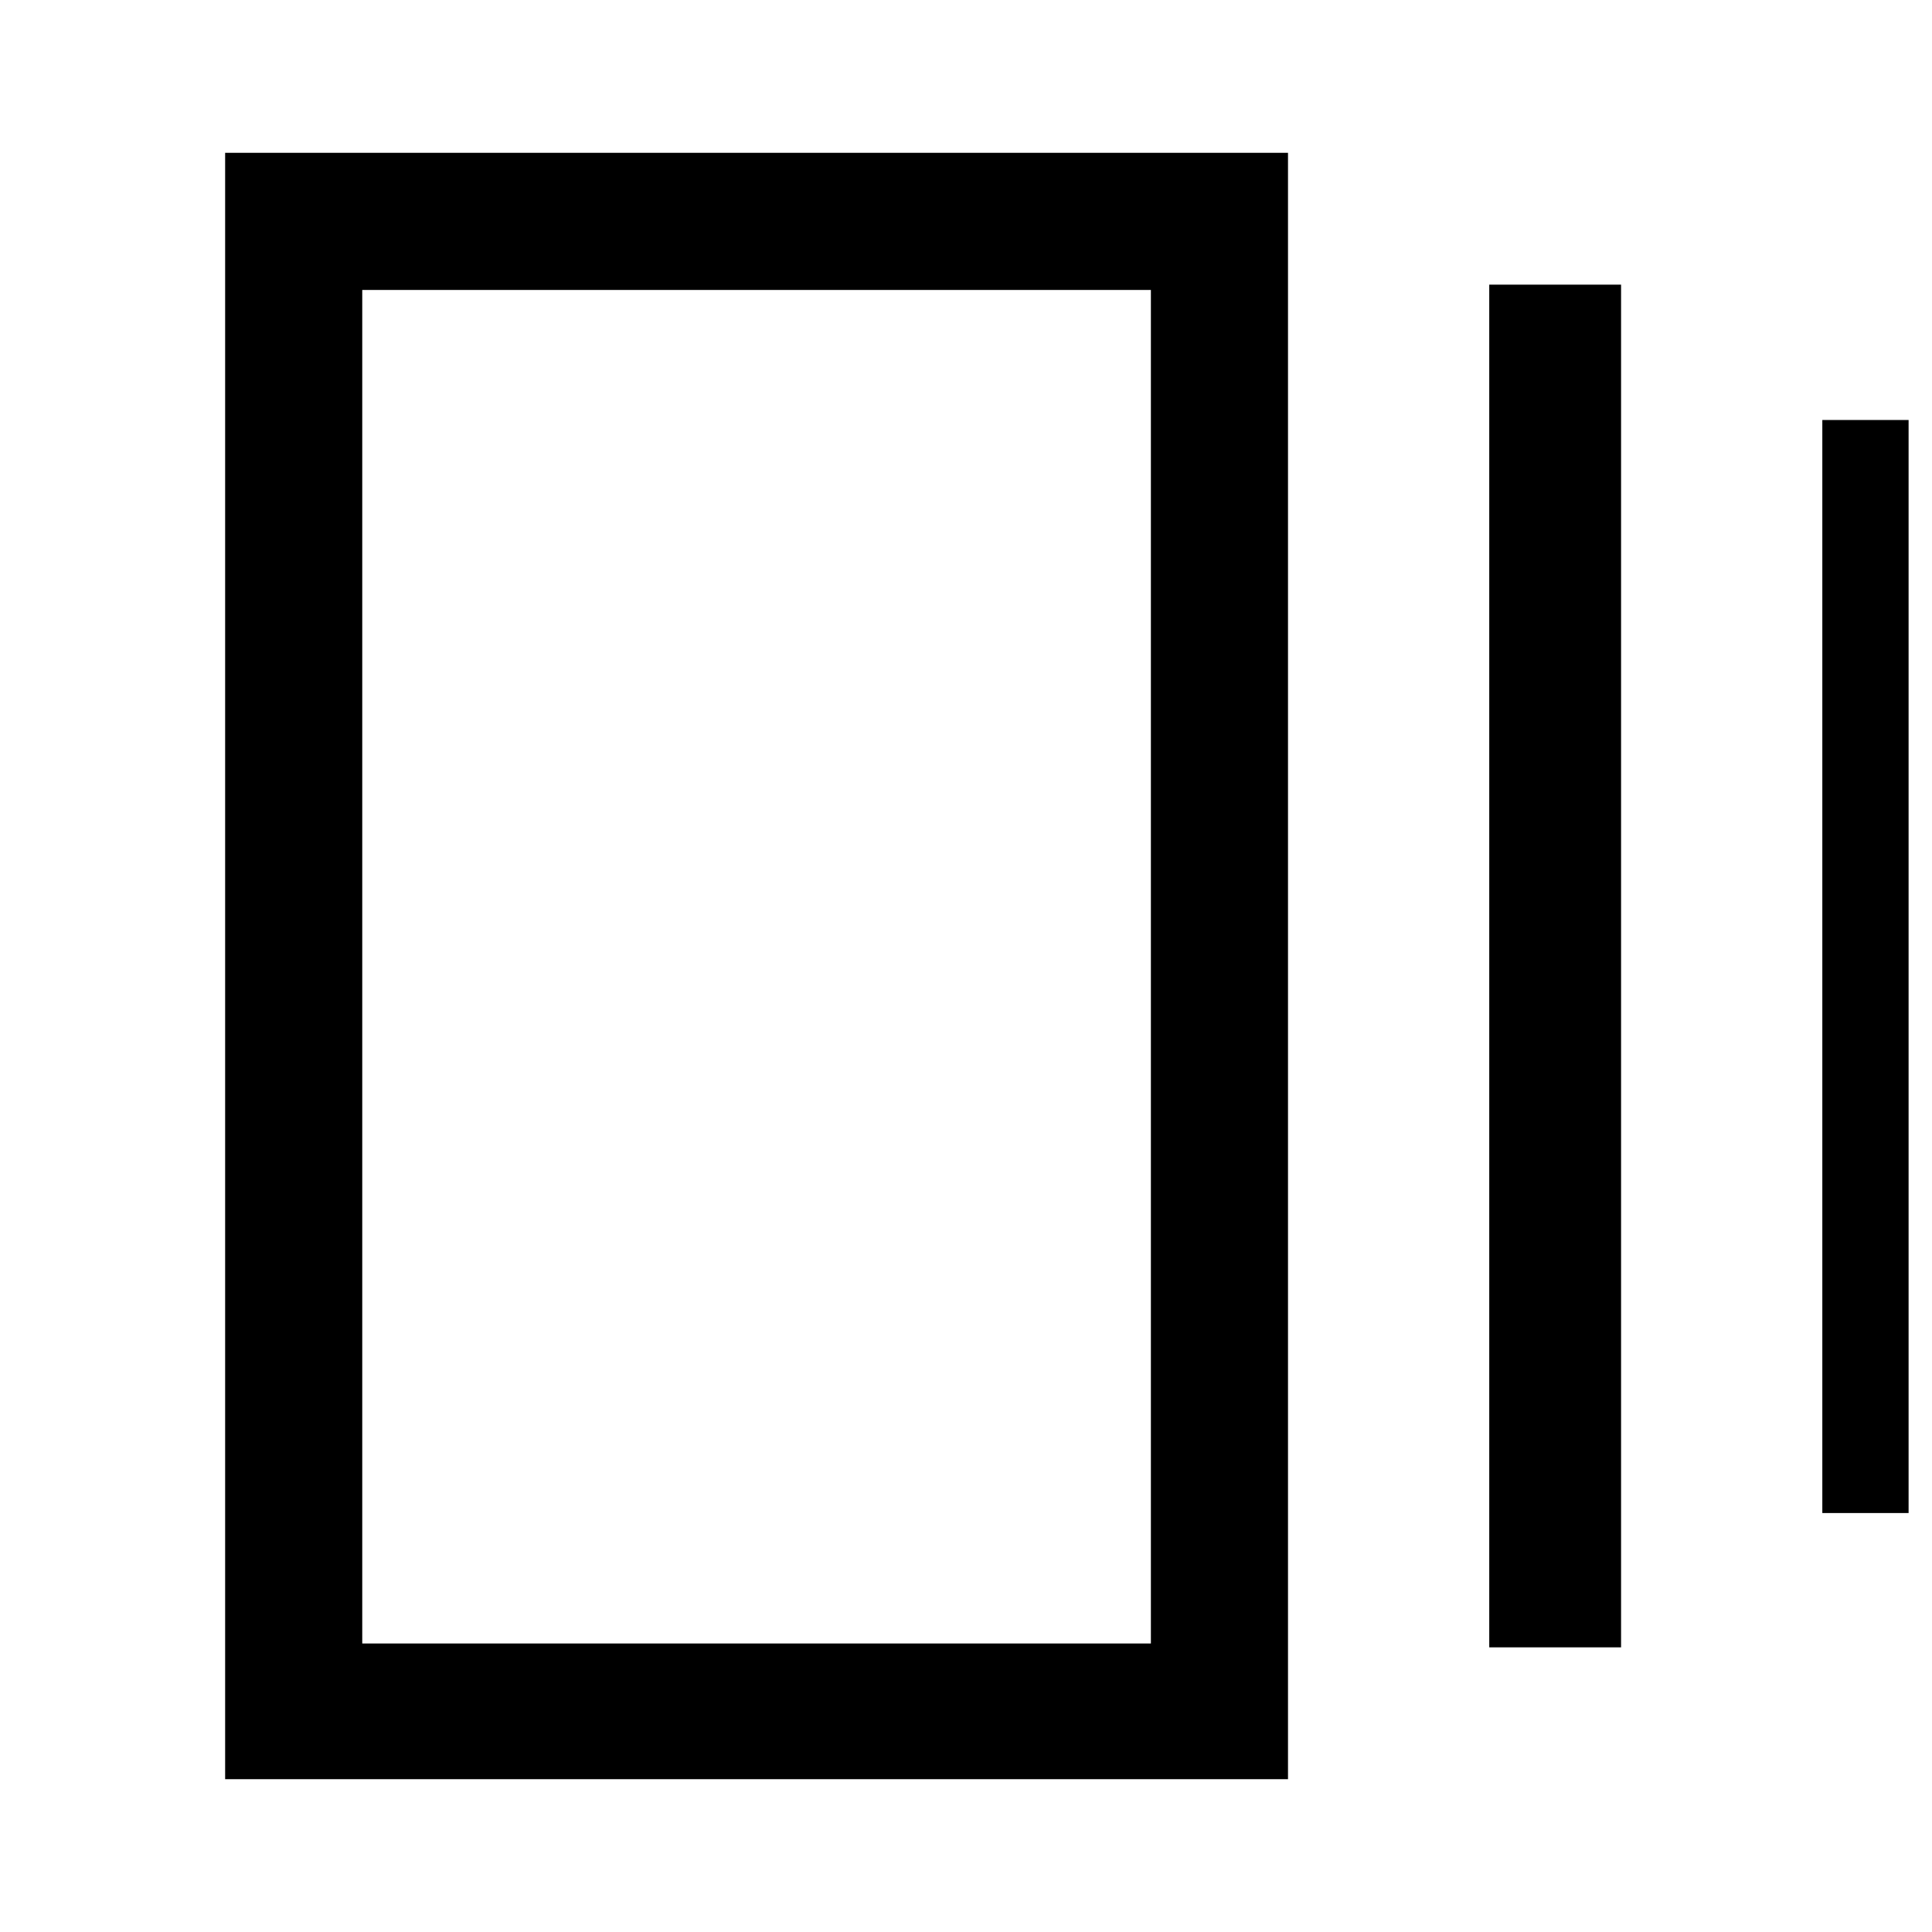 <svg xmlns="http://www.w3.org/2000/svg" width="48" height="48" viewBox="0 96 960 960"><path d="M740 914.565v-677.13h65.5v677.13H740Zm-628.131 65.5v-808.13H640v808.13H111.869ZM905.5 847.826v-543.13h42.87v543.13H905.5ZM180 912.652h391.869V240.065H180v672.587Zm0-672.587v672.587-672.587Z"/></svg>